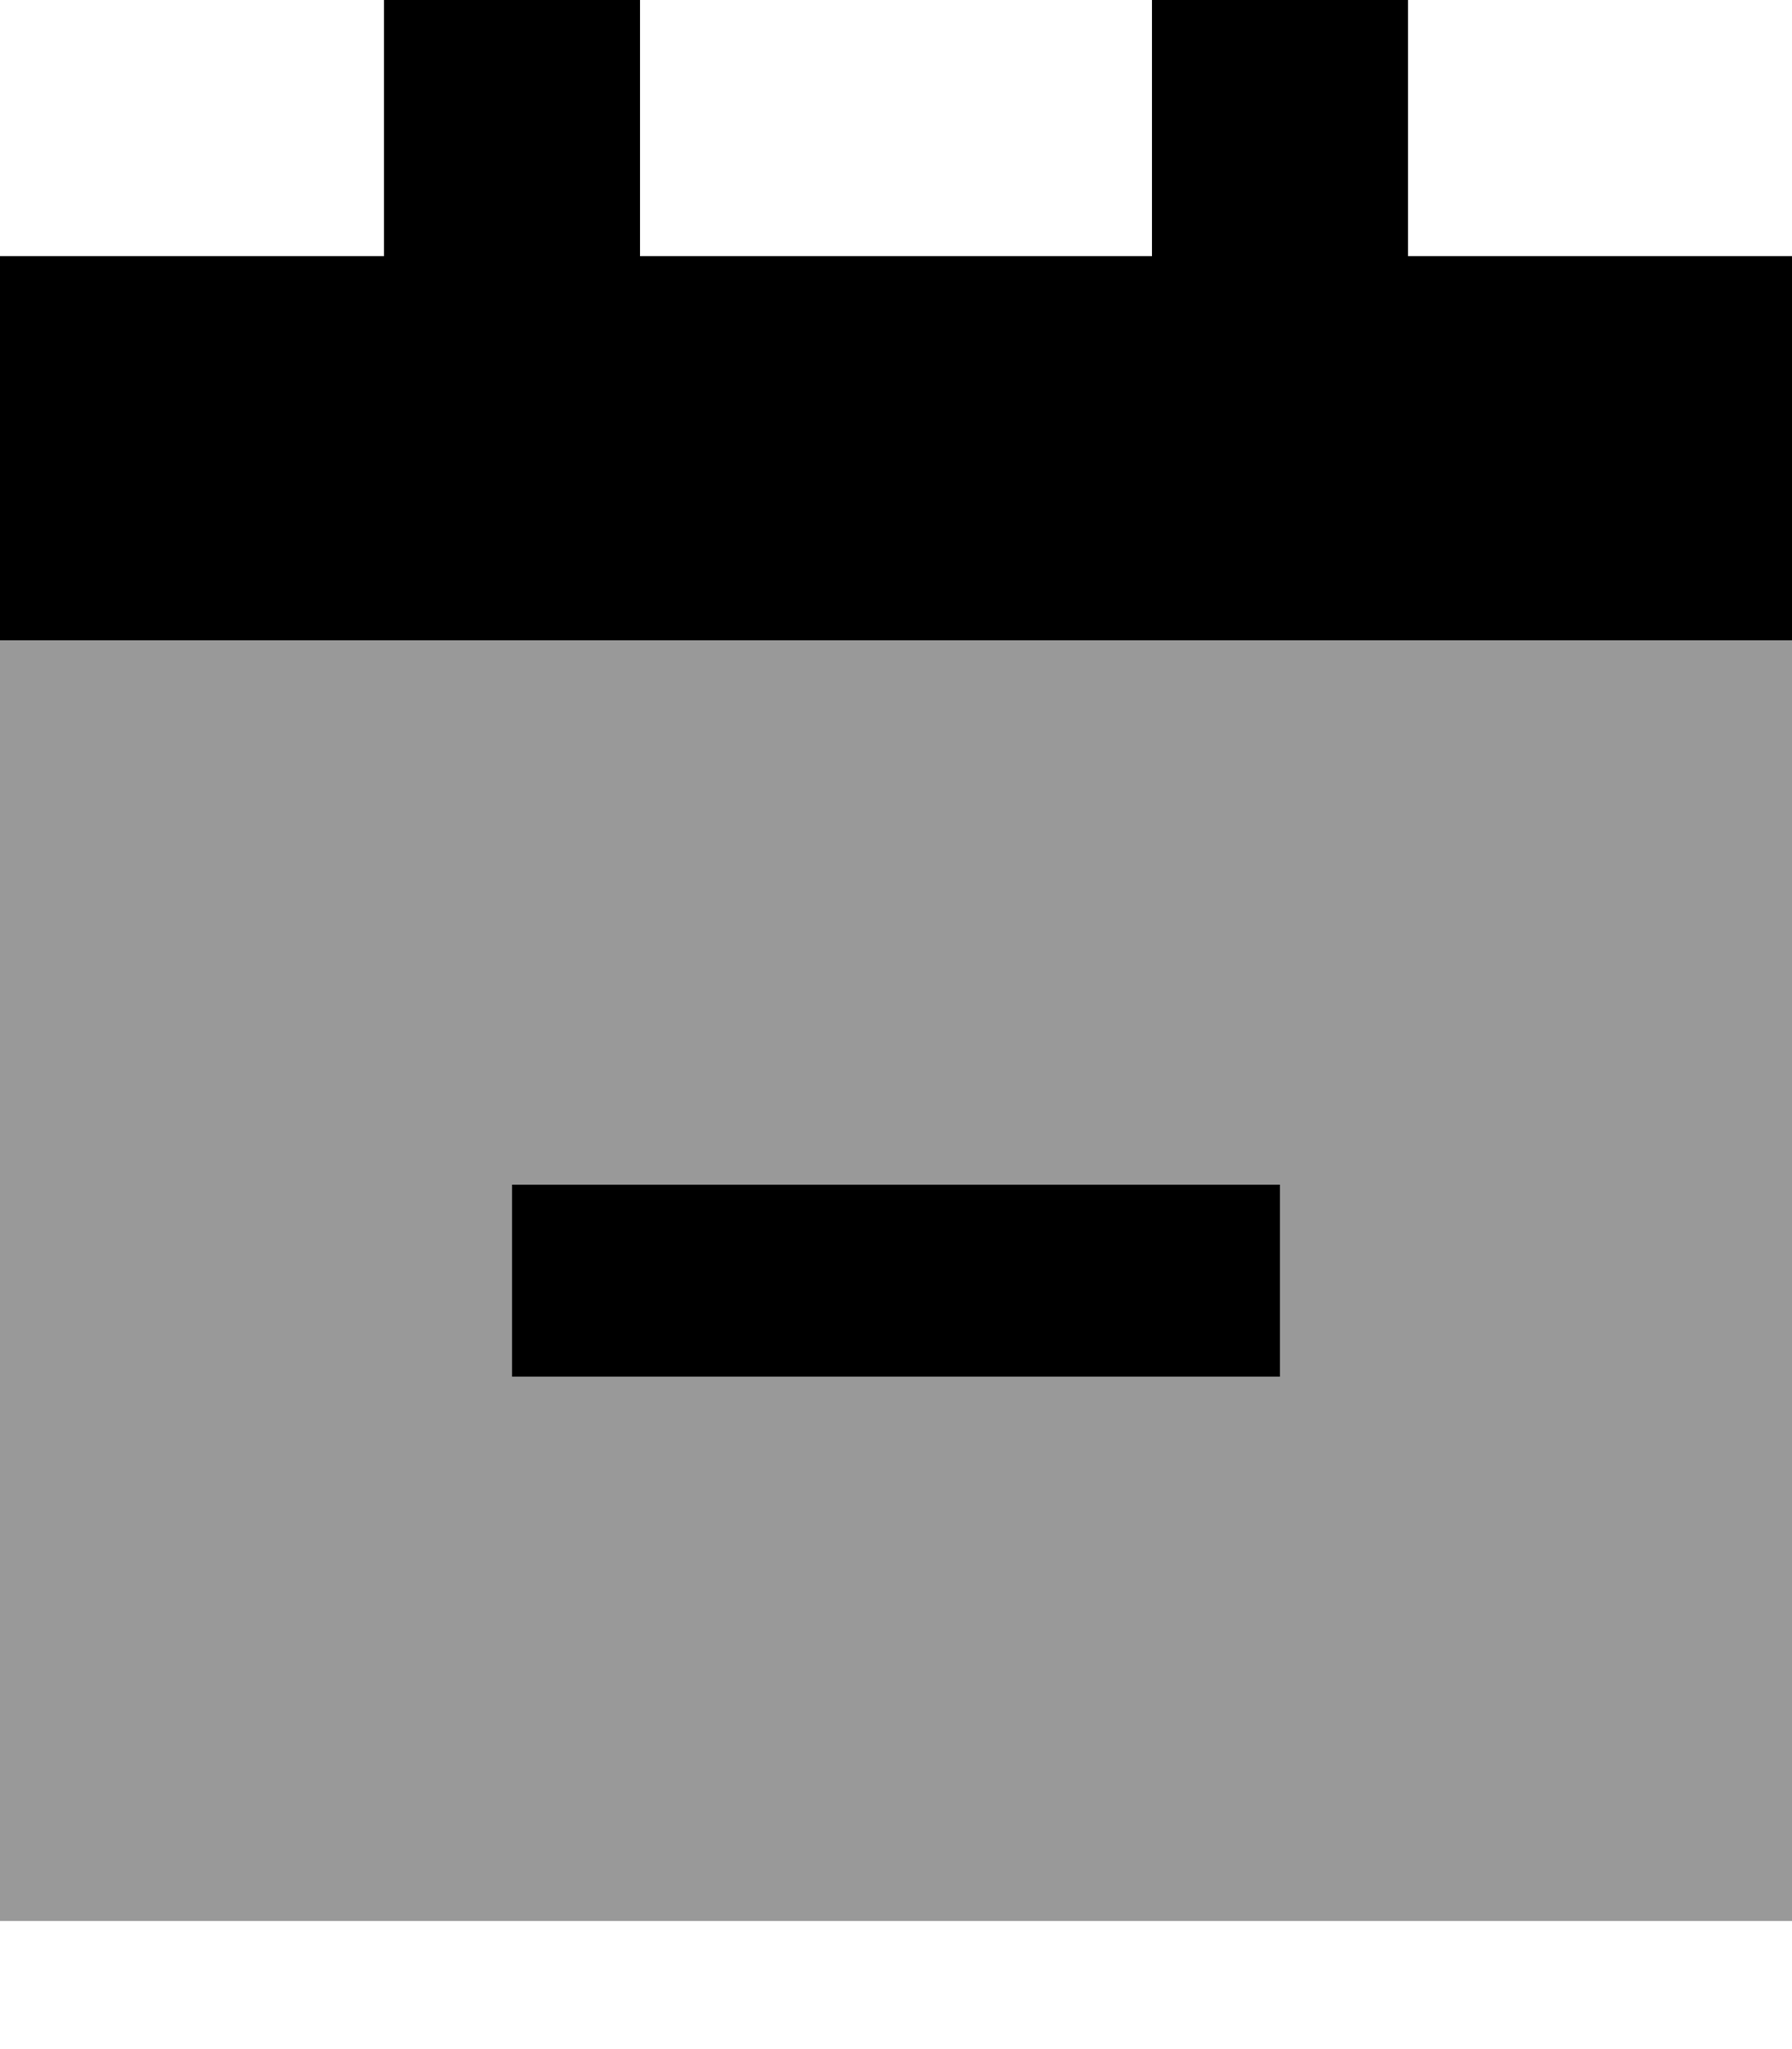 <svg xmlns="http://www.w3.org/2000/svg" viewBox="0 0 448 512"><!--! Font Awesome Pro 7.0.0 by @fontawesome - https://fontawesome.com License - https://fontawesome.com/license (Commercial License) Copyright 2025 Fonticons, Inc. --><path style="fill:currentColor;opacity:.4" d="M0 160l448 0 0 320-448 0 0-320zM128 296l0 48 192 0 0-48-192 0z"/><path style="fill:currentColor;opacity:1" d="M160 0l-64 0 0 64-96 0 0 96 448 0 0-96-96 0 0-64-64 0 0 64-128 0 0-64zm-8 296l-24 0 0 48 192 0 0-48-168 0z"/></svg>